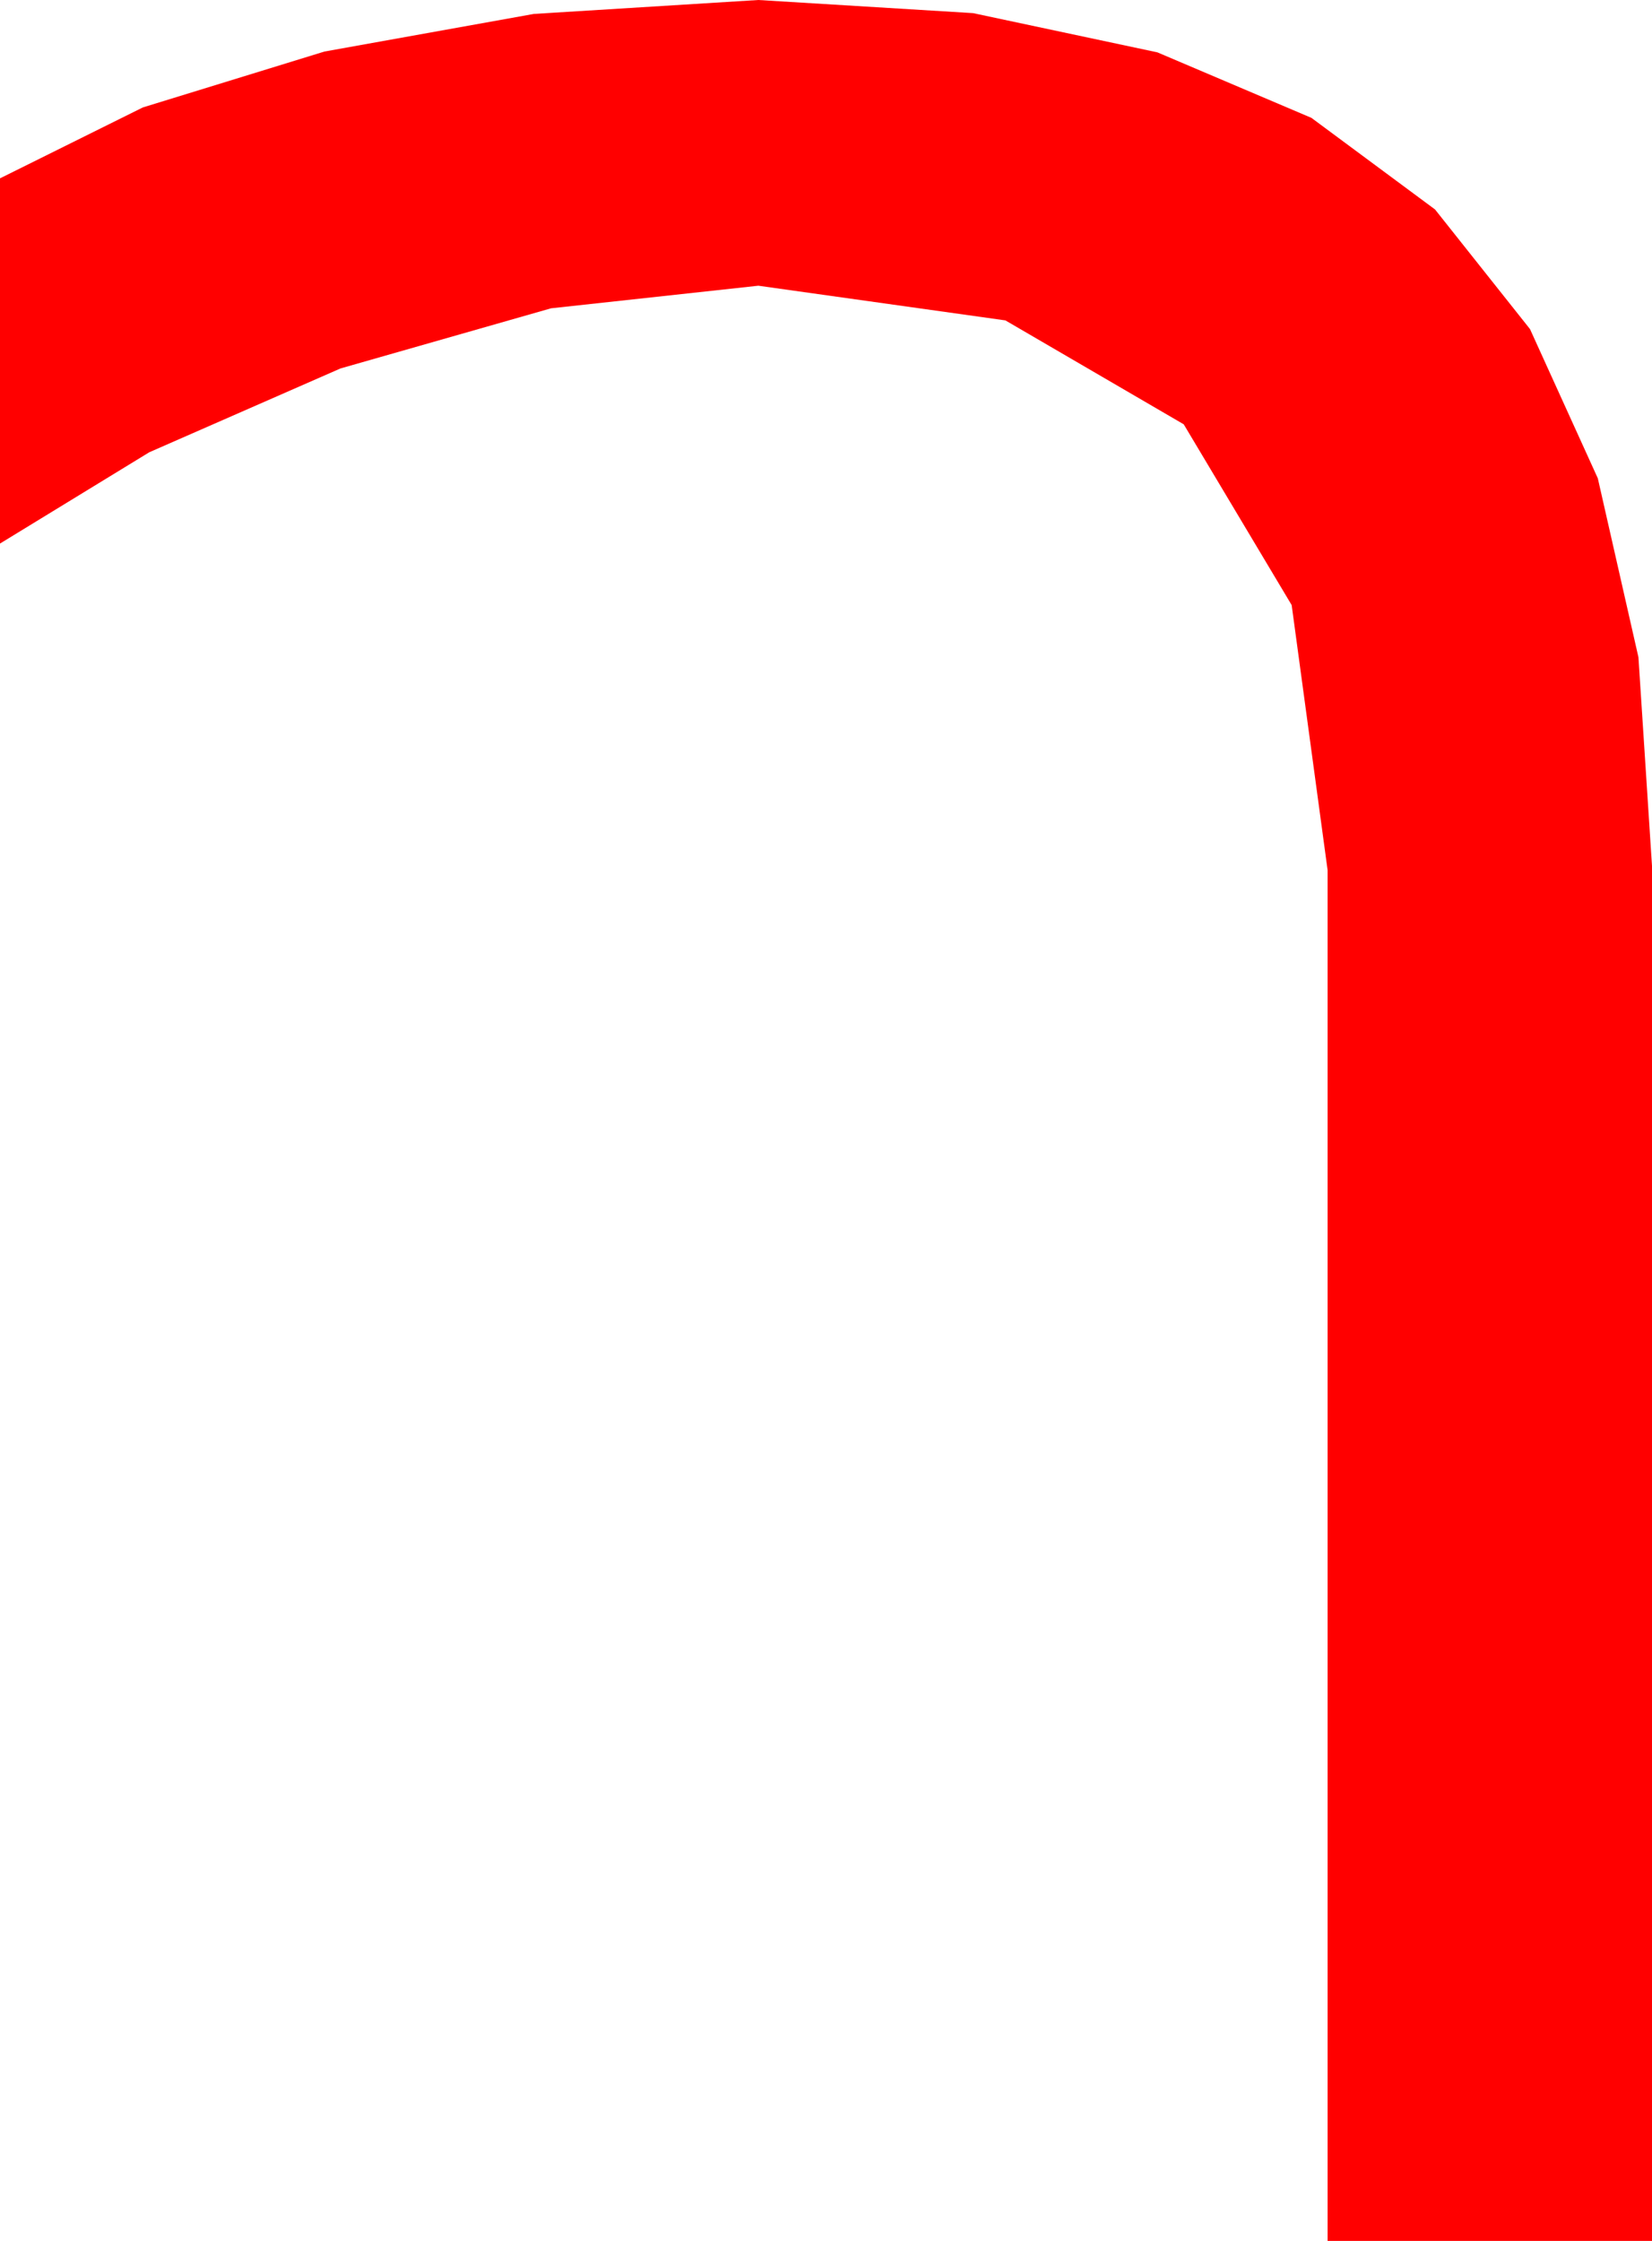 <?xml version="1.0" encoding="utf-8"?>
<!DOCTYPE svg PUBLIC "-//W3C//DTD SVG 1.1//EN" "http://www.w3.org/Graphics/SVG/1.1/DTD/svg11.dtd">
<svg width="22.529" height="30.557" xmlns="http://www.w3.org/2000/svg" xmlns:xlink="http://www.w3.org/1999/xlink" xmlns:xml="http://www.w3.org/XML/1998/namespace" version="1.1">
  <g>
    <g>
      <path style="fill:#FF0000;fill-opacity:1" d="M10.342,0L13.27,0.179 15.784,0.714 17.884,1.607 19.57,2.856 20.865,4.487 21.79,6.522 22.344,8.962 22.529,11.807 22.529,30.557 18.105,30.557 18.105,11.865 17.615,8.251 16.143,5.786 13.711,4.369 10.342,3.896 7.515,4.204 4.644,5.024 2.036,6.167 0,7.412 0,2.432 1.948,1.465 4.424,0.703 7.28,0.19 10.342,0z" />
    </g>
  </g>
</svg>